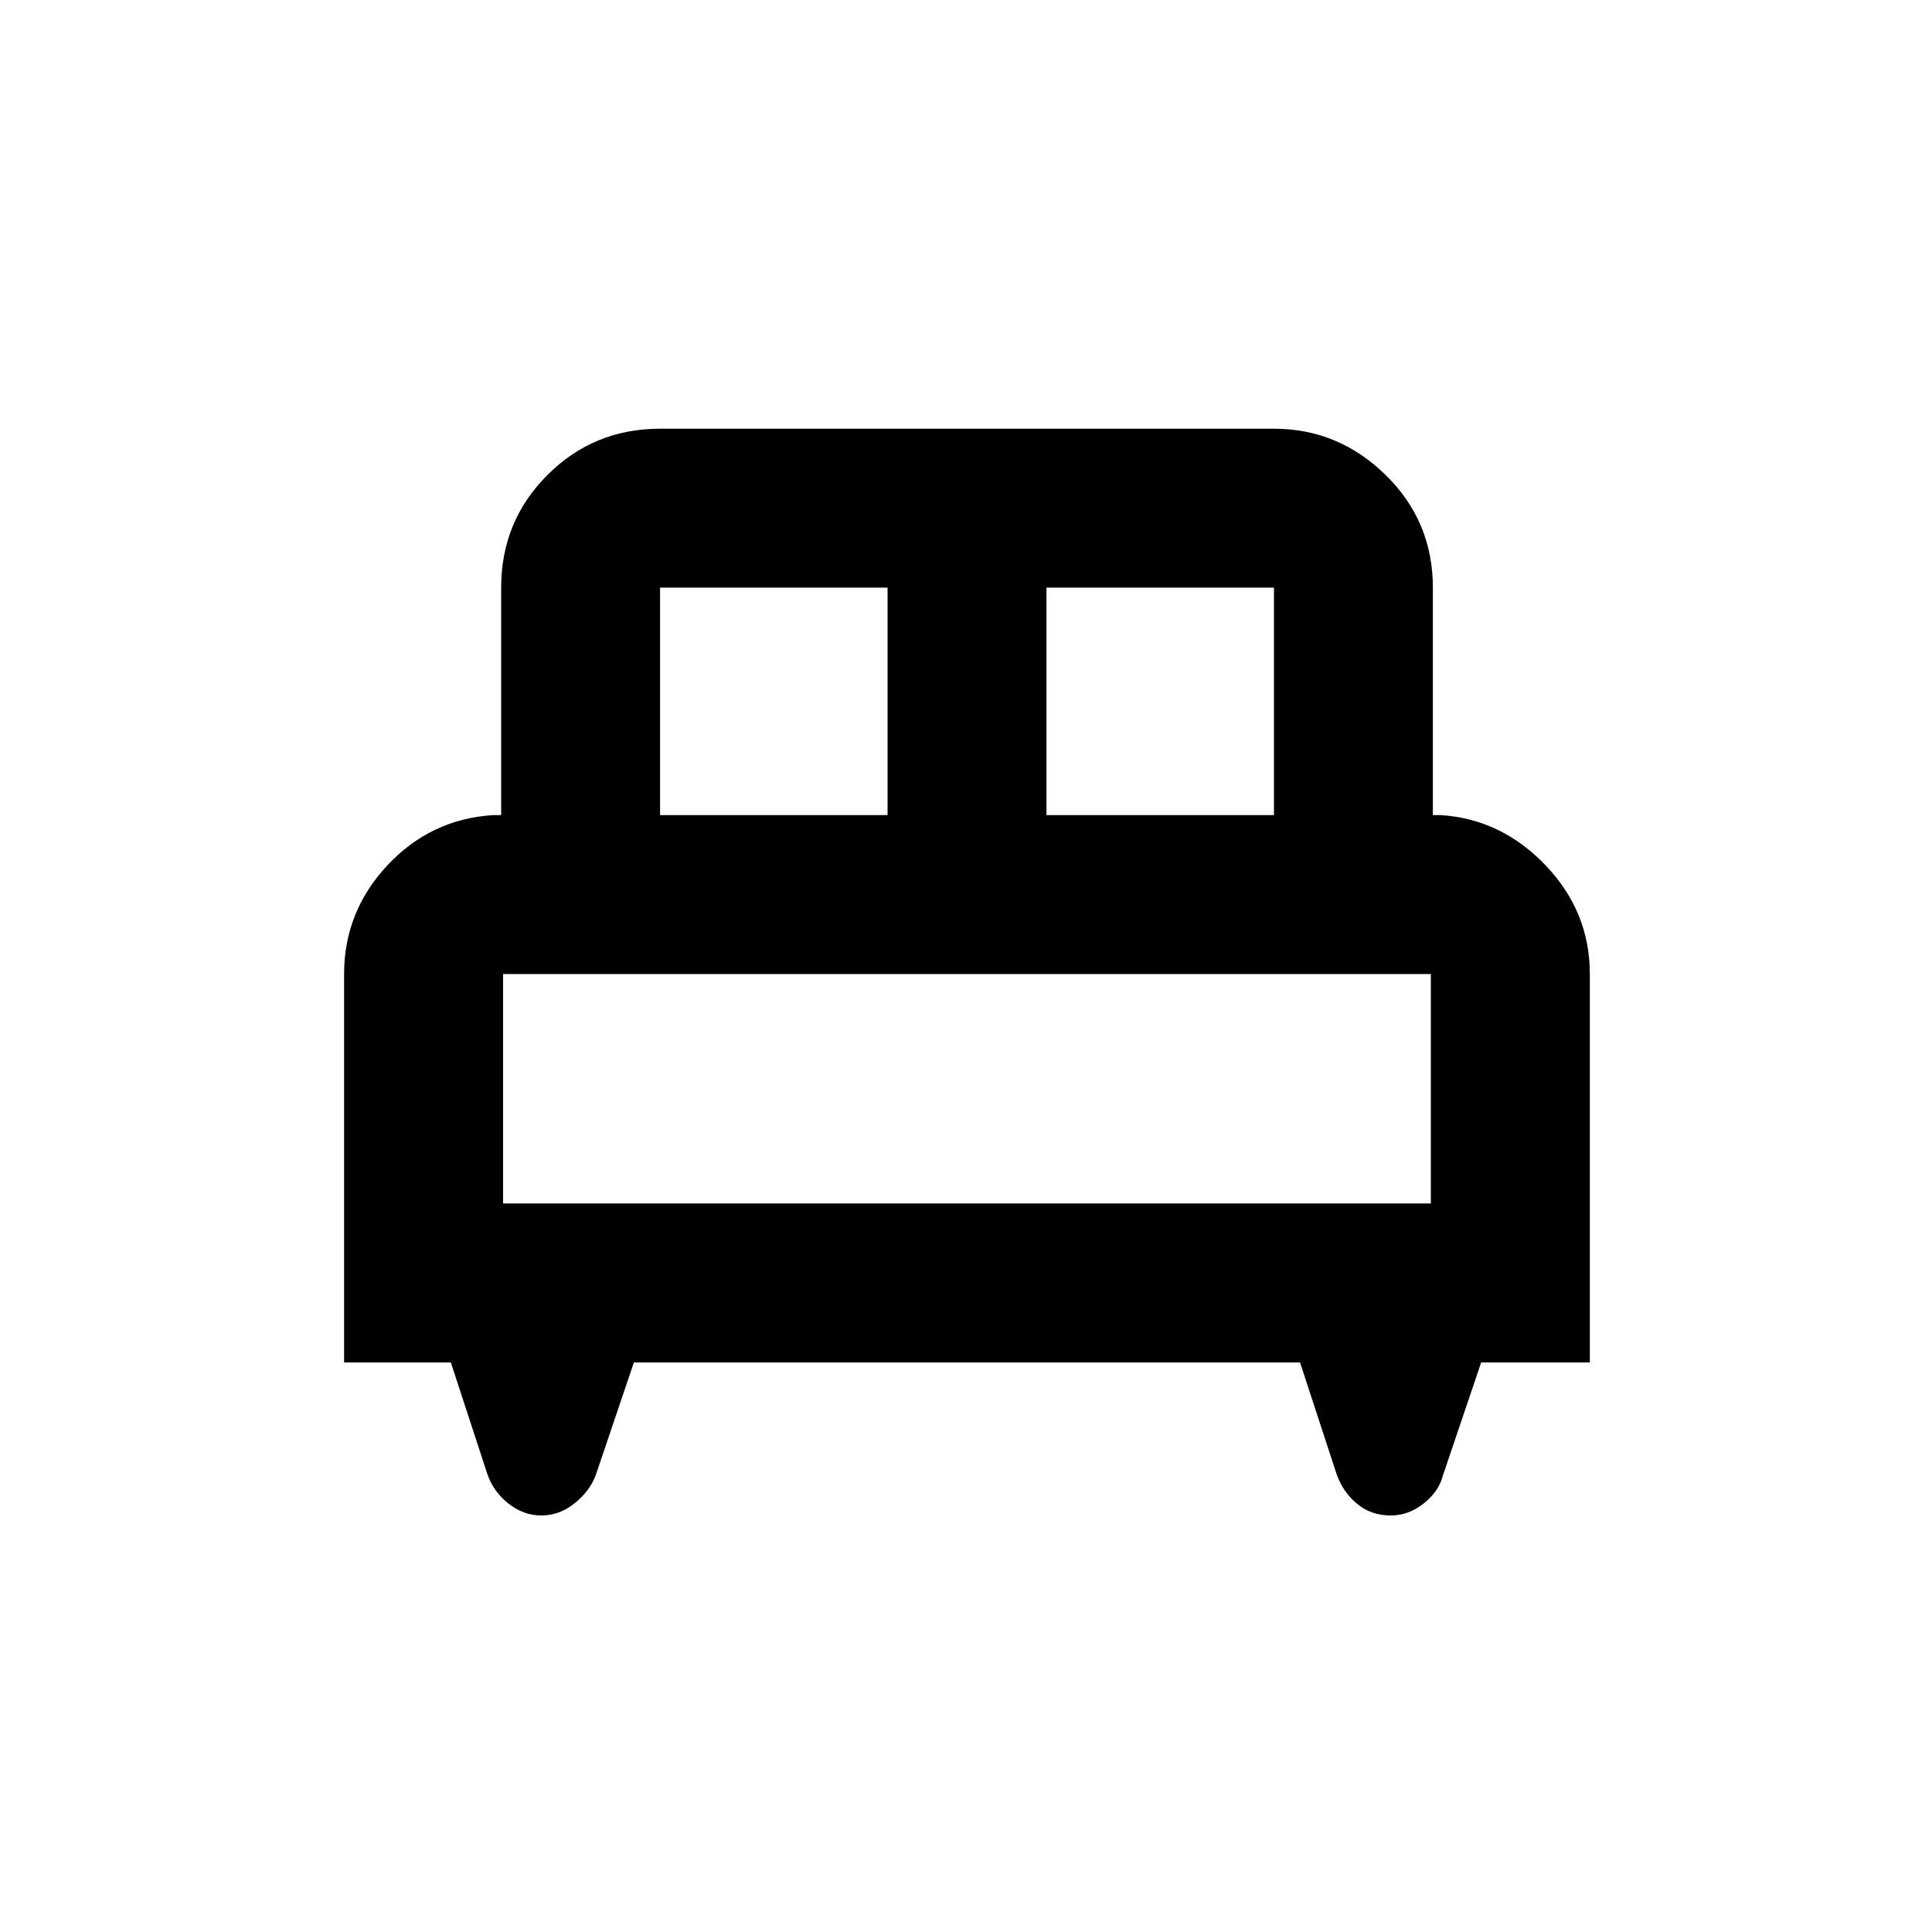 <svg xmlns="http://www.w3.org/2000/svg" height="20" width="20"><path d="M3.562 14.104V10.083Q3.562 9.438 4.01 8.958Q4.458 8.479 5.104 8.438H5.188V6.083Q5.188 5.396 5.667 4.917Q6.146 4.438 6.833 4.438H13.188Q13.854 4.438 14.344 4.917Q14.833 5.396 14.833 6.083V8.438H14.917Q15.542 8.479 16 8.958Q16.458 9.438 16.458 10.083V14.104H15.333L14.938 15.271Q14.896 15.438 14.74 15.562Q14.583 15.688 14.396 15.688Q14.188 15.688 14.042 15.562Q13.896 15.438 13.833 15.25L13.458 14.104H6.562L6.167 15.271Q6.104 15.438 5.948 15.562Q5.792 15.688 5.604 15.688Q5.417 15.688 5.26 15.562Q5.104 15.438 5.042 15.25L4.667 14.104ZM10.833 8.438H13.188V6.083Q13.188 6.083 13.188 6.083Q13.188 6.083 13.188 6.083H10.833ZM6.833 8.438H9.188V6.083H6.833Q6.833 6.083 6.833 6.083Q6.833 6.083 6.833 6.083ZM5.208 12.458H14.812V10.083Q14.812 10.083 14.812 10.083Q14.812 10.083 14.812 10.083H5.208Q5.208 10.083 5.208 10.083Q5.208 10.083 5.208 10.083ZM14.812 12.458H5.208Q5.208 12.458 5.208 12.458Q5.208 12.458 5.208 12.458H14.812Q14.812 12.458 14.812 12.458Q14.812 12.458 14.812 12.458Z"/></svg>